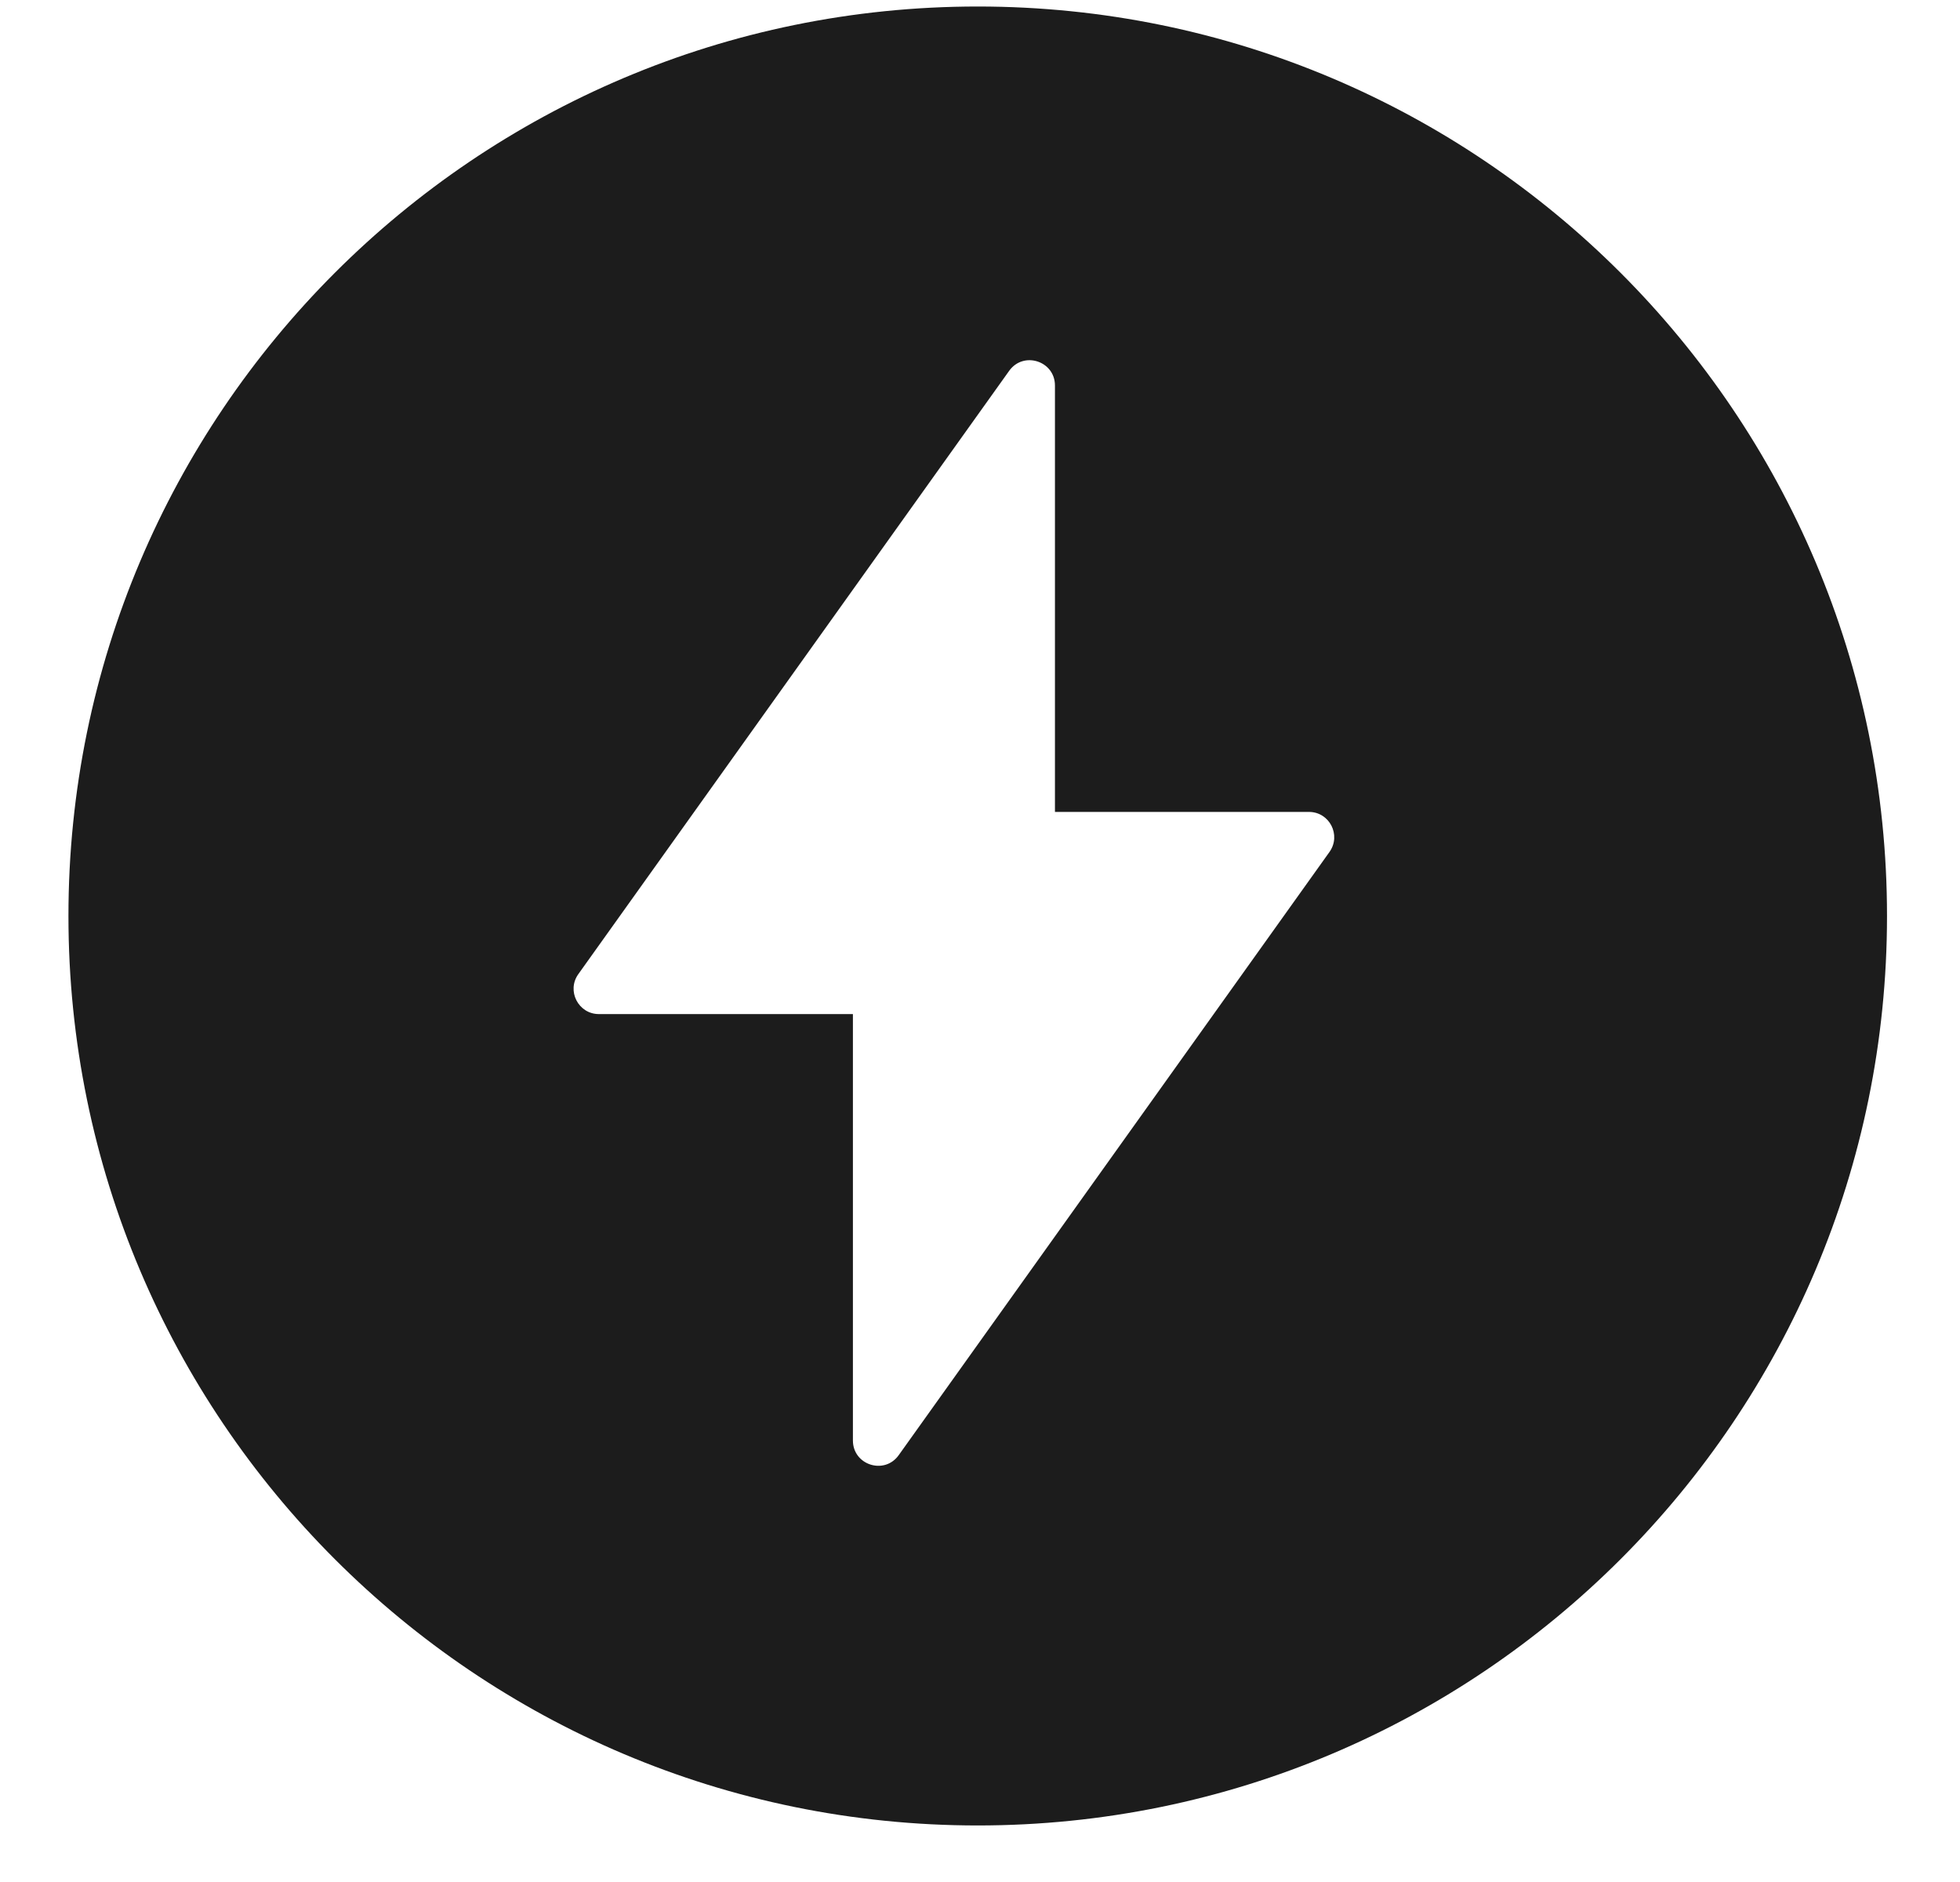 <svg width="25" height="24" viewBox="0 0 25 24" fill="none" xmlns="http://www.w3.org/2000/svg">
<path fill-rule="evenodd" clip-rule="evenodd" d="M12.471 23.279C18.876 23.279 24.069 18.087 24.069 11.681C24.069 5.276 18.876 0.083 12.471 0.083C6.065 0.083 0.873 5.276 0.873 11.681C0.873 18.087 6.065 23.279 12.471 23.279ZM13.456 4.916C13.456 4.603 13.054 4.474 12.872 4.729L7.377 12.422C7.224 12.635 7.377 12.932 7.639 12.932H10.879V18.37C10.879 18.683 11.281 18.812 11.463 18.557L16.958 10.864C17.11 10.65 16.958 10.354 16.696 10.354H13.456V4.916Z" fill="#1C1C1C"/>
</svg>
